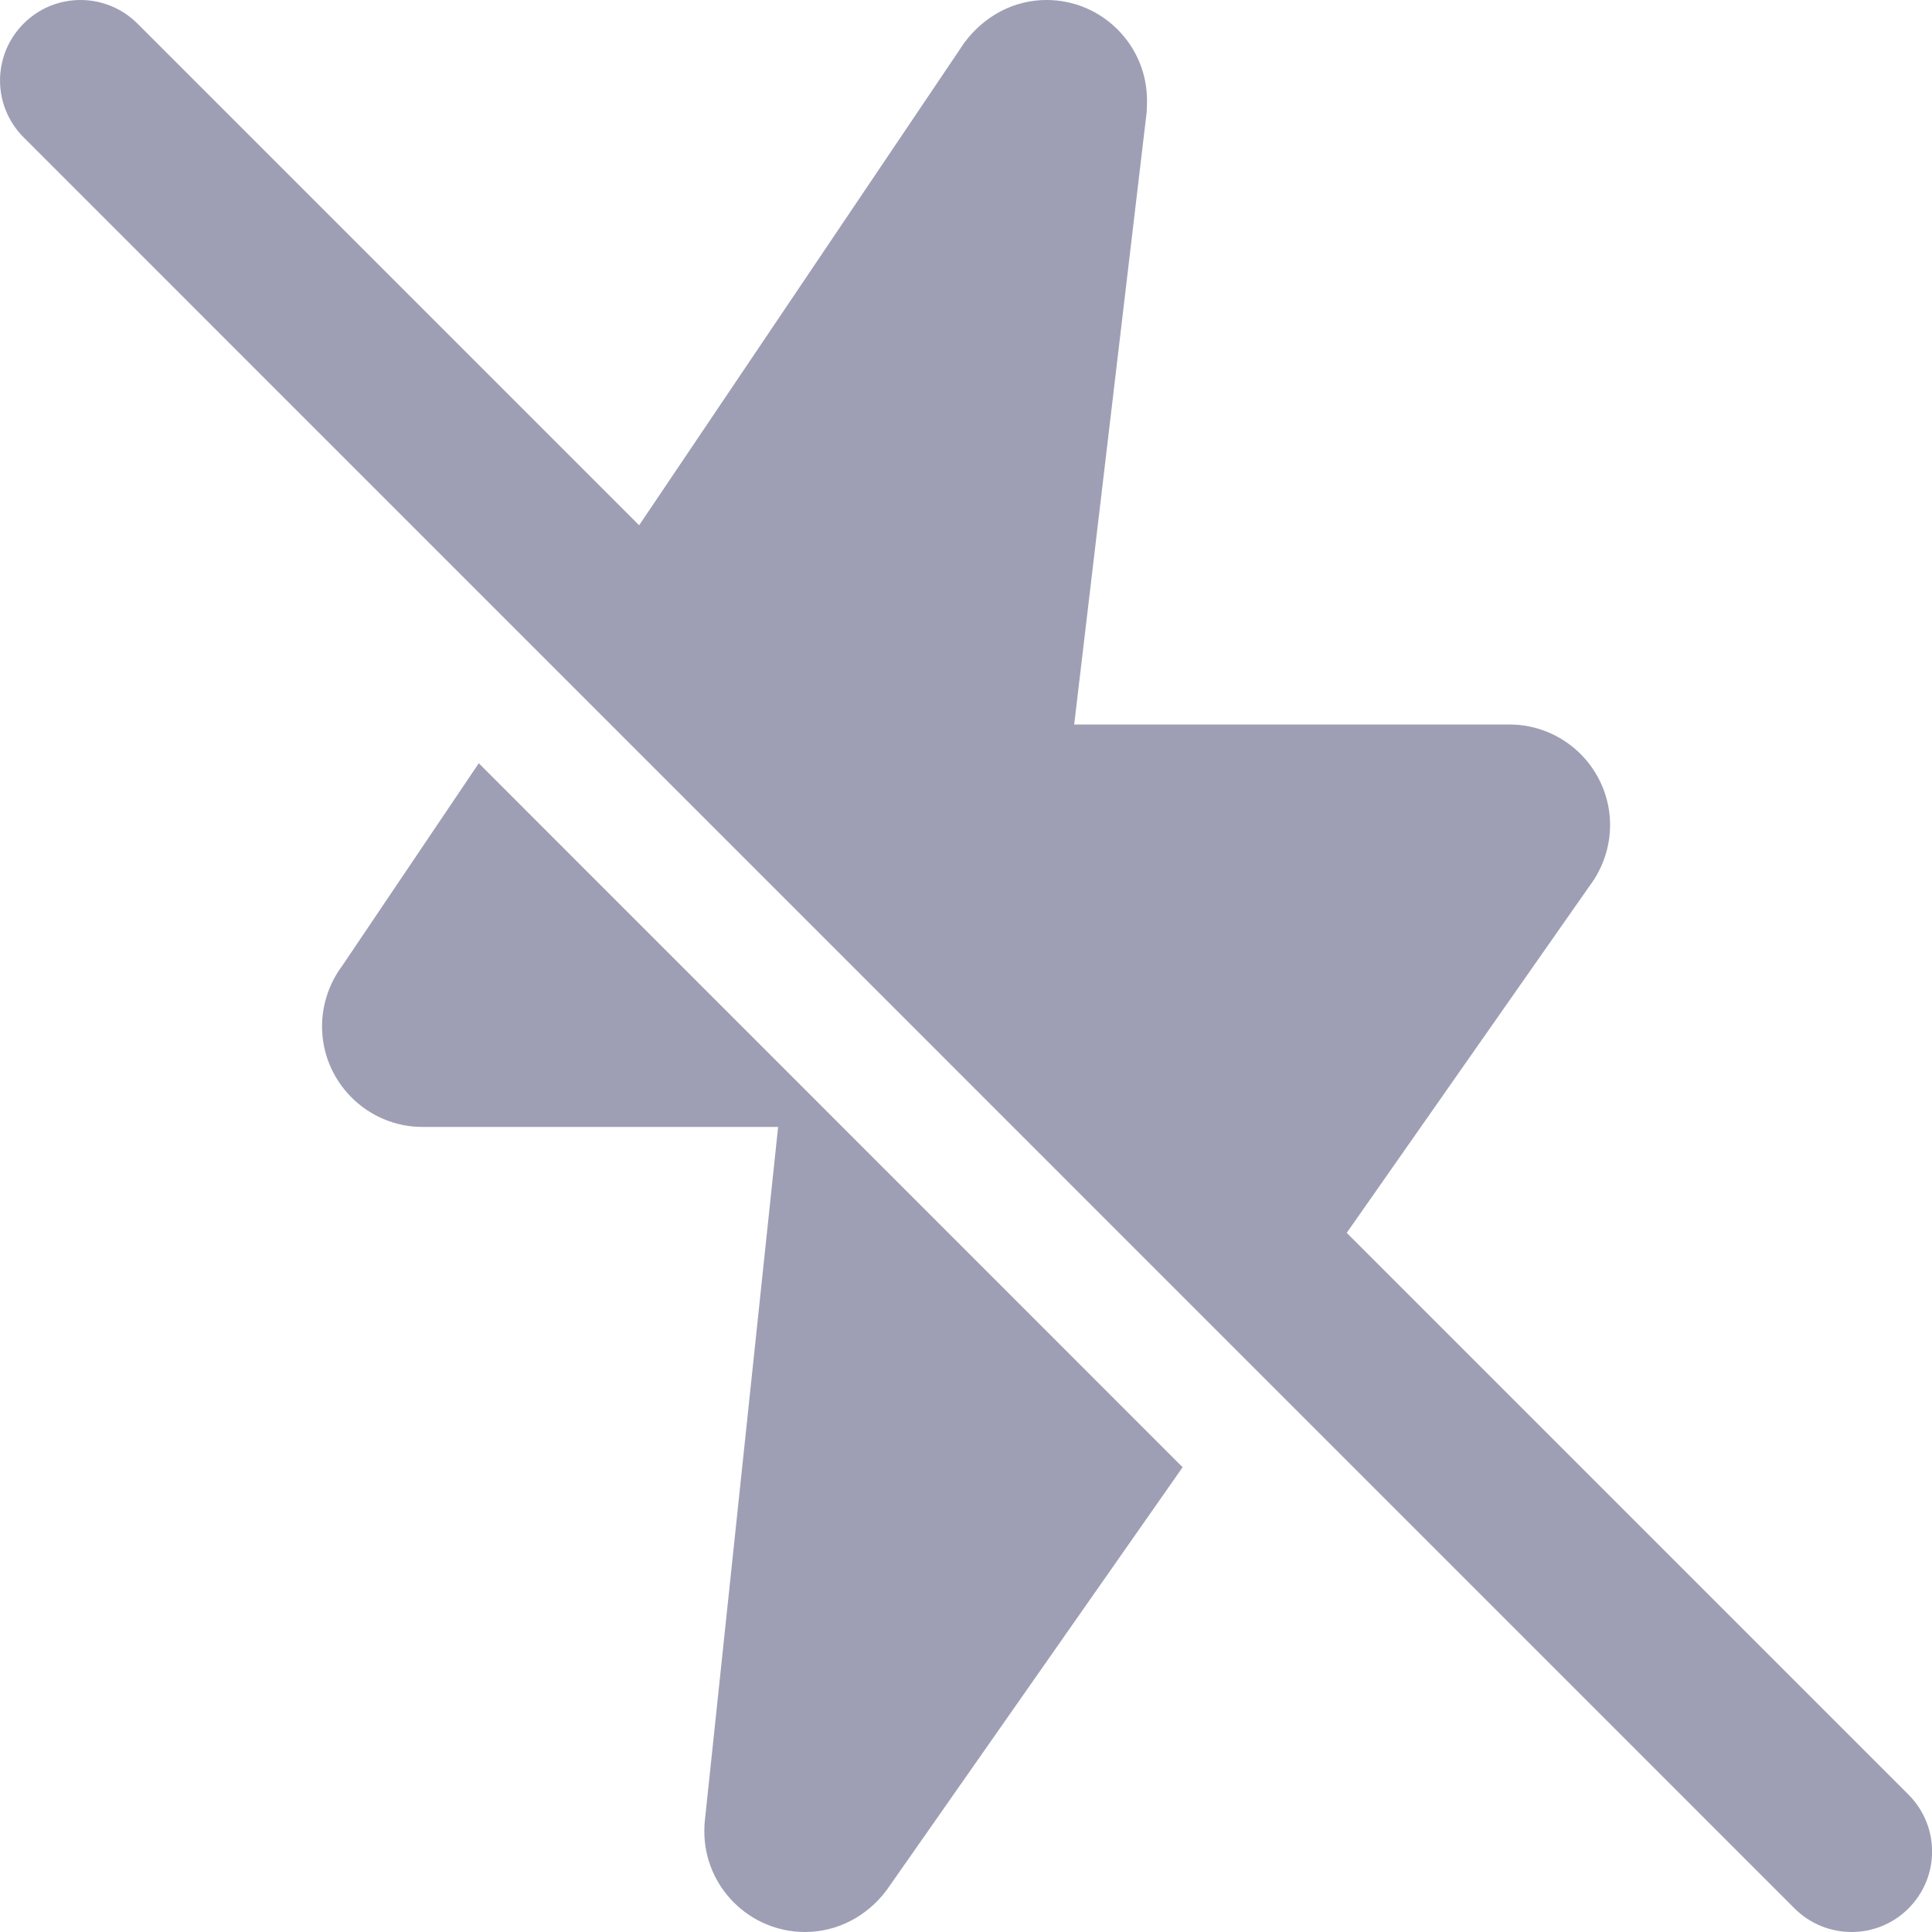<svg viewBox="0 0 16 16" fill="none" xmlns="http://www.w3.org/2000/svg">
<g>
<path d="M14.862 15.805C14.992 15.935 15.163 16 15.334 16C15.504 16 15.675 15.935 15.805 15.805C16.066 15.544 16.066 15.123 15.805 14.862L11.153 10.21L13.167 7.333C13.274 7.19 13.334 7.013 13.334 6.833C13.334 6.374 12.96 6 12.5 6H8.896L9.496 0.931C9.498 0.912 9.499 0.853 9.499 0.833C9.5 0.374 9.126 -7.74811e-05 8.667 -7.74811e-05C8.405 -7.74811e-05 8.156 0.125 7.986 0.354L5.293 4.35L1.138 0.195C0.877 -0.065 0.456 -0.065 0.196 0.195C-0.065 0.456 -0.065 0.877 0.196 1.138L14.862 15.805Z" fill="#9E9FB5"/>
<path d="M2.833 8C2.726 8.143 2.667 8.321 2.667 8.5C2.667 8.959 3.041 9.333 3.5 9.333H6.444L5.837 15.081C5.834 15.098 5.833 15.149 5.833 15.167C5.833 15.626 6.207 16 6.667 16C6.928 16 7.177 15.875 7.343 15.653L9.794 12.151L3.965 6.321L2.833 8Z" fill="#9E9FB5"/>
</g>
</svg>
